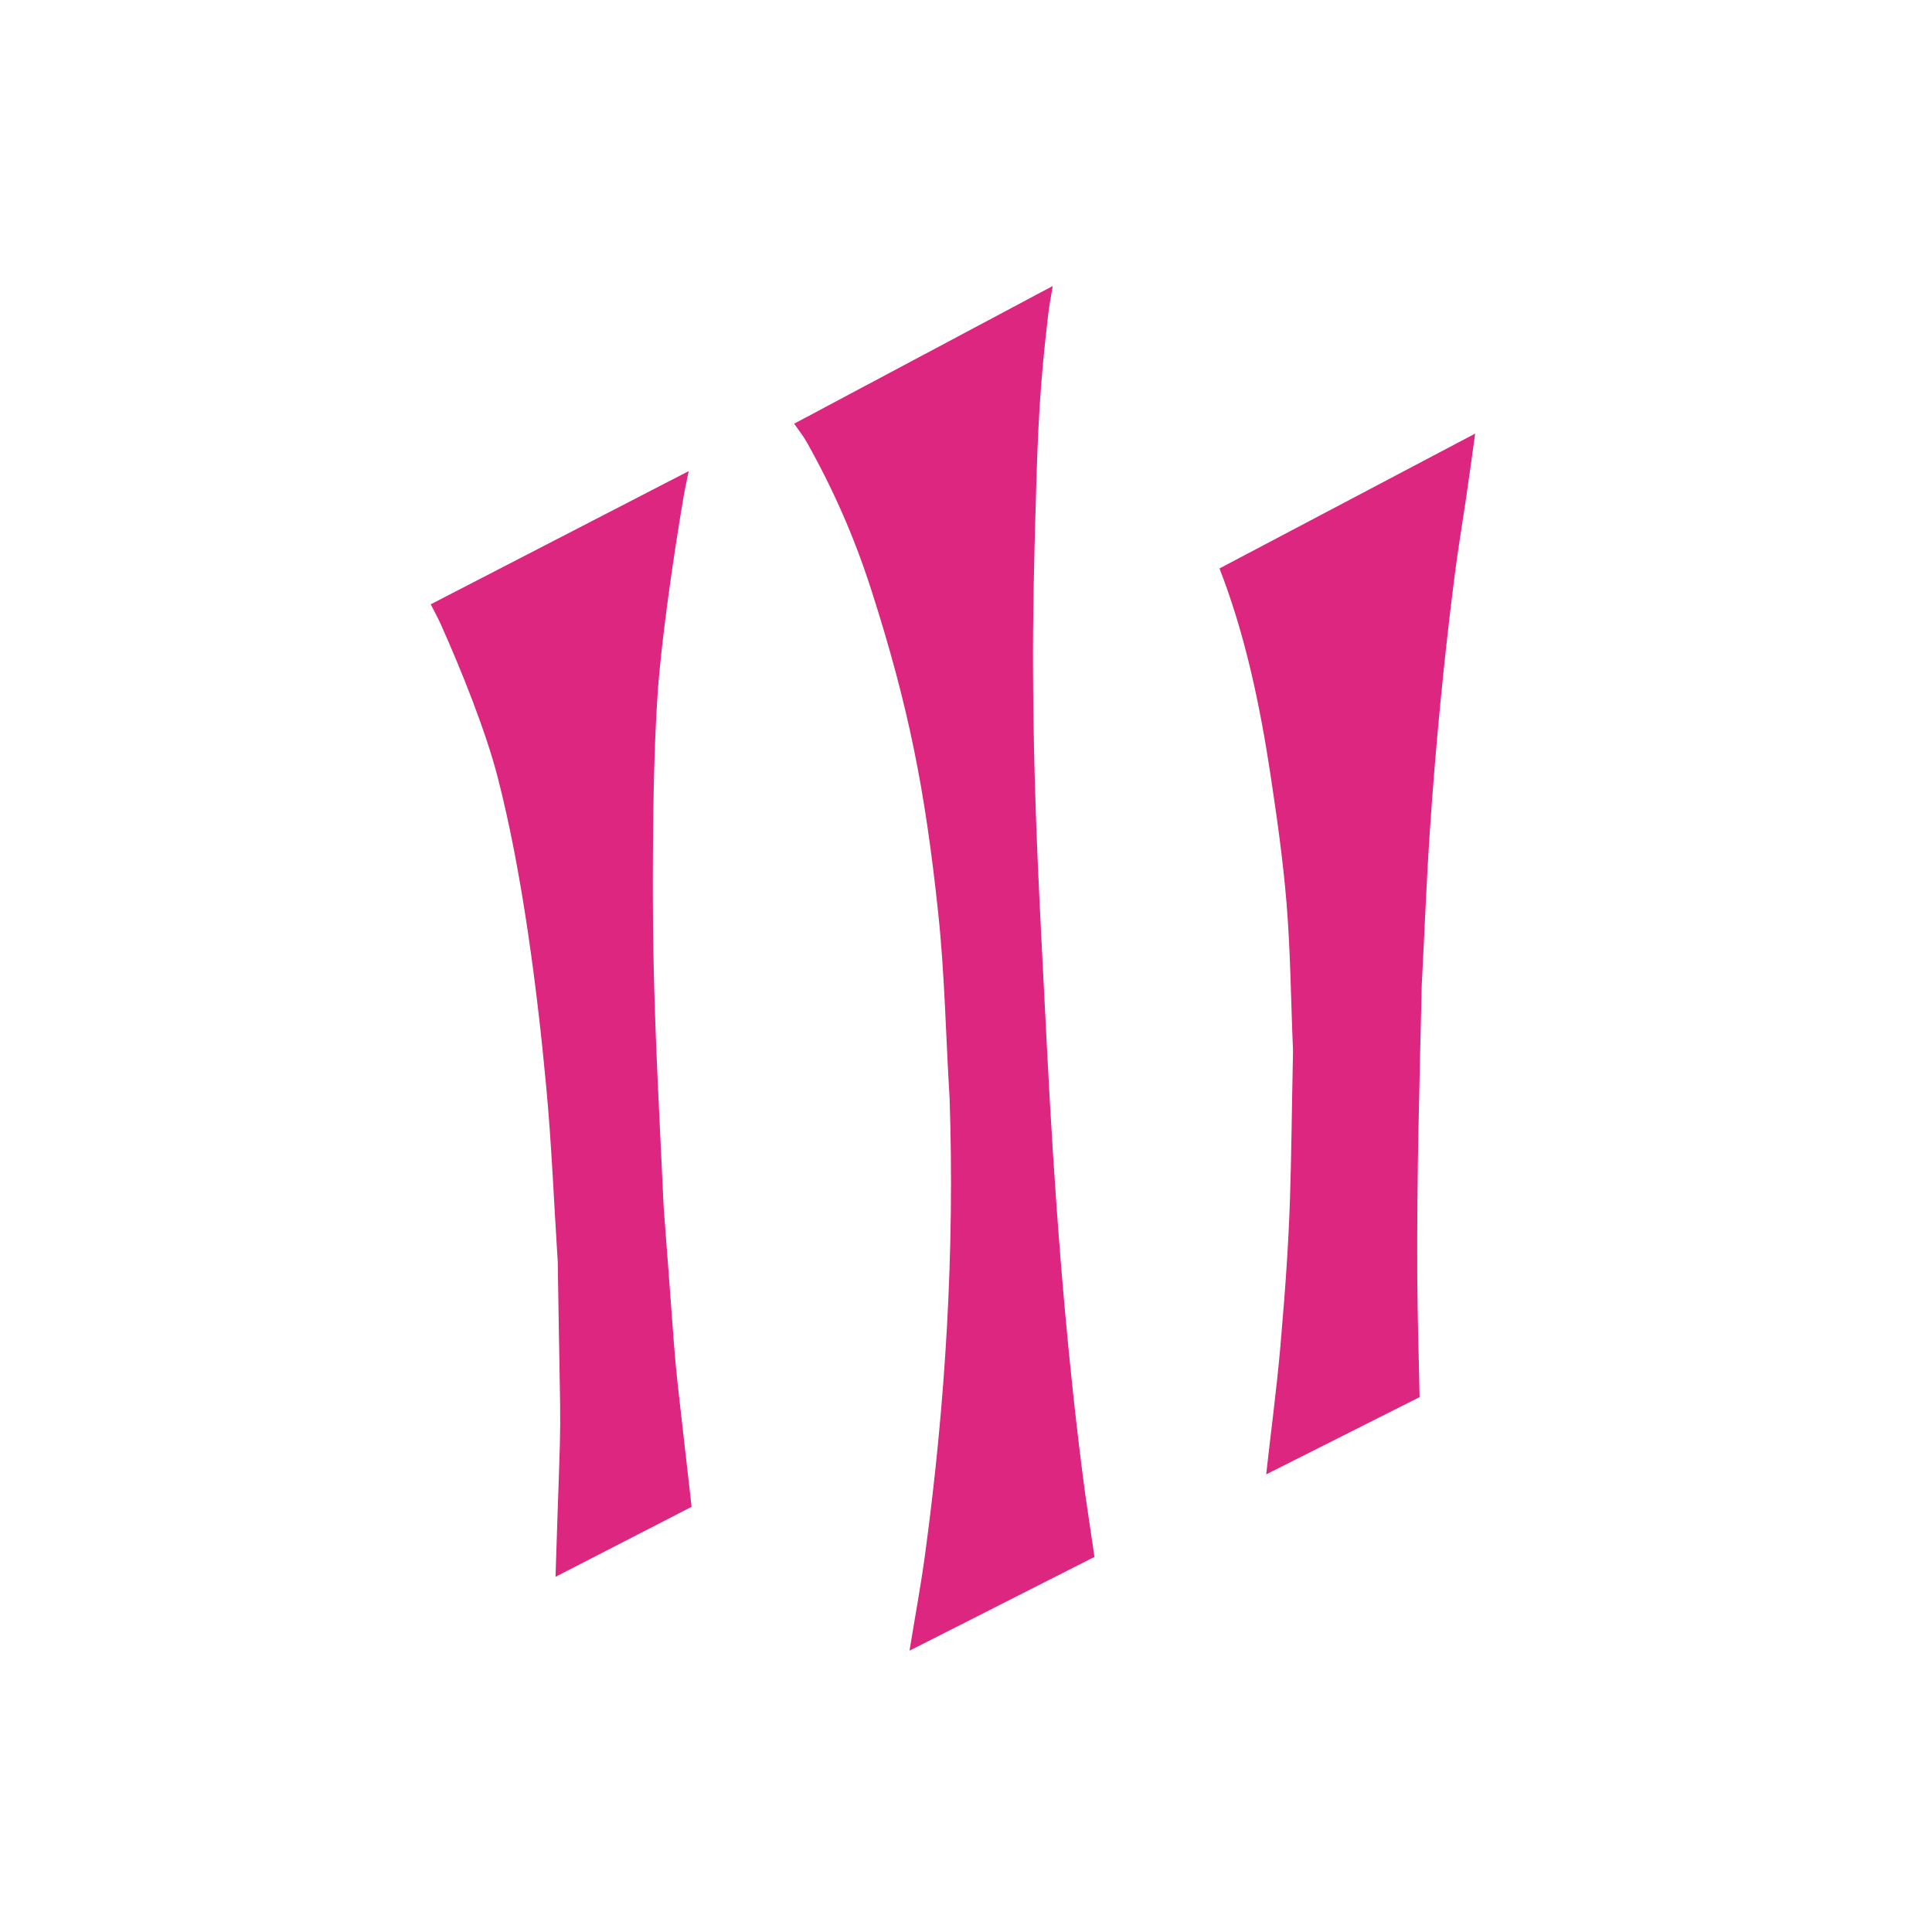 <?xml version="1.0" encoding="UTF-8" standalone="no"?>
<!-- Created with Inkscape (http://www.inkscape.org/) -->

<svg
   width="26mm"
   height="26mm"
   viewBox="0 0 26 26"
   version="1.1"
   id="svg72555"
   inkscape:version="1.1.1 (3bf5ae0d25, 2021-09-20)"
   sodipodi:docname="3.svg"
   xmlns:inkscape="http://www.inkscape.org/namespaces/inkscape"
   xmlns:sodipodi="http://sodipodi.sourceforge.net/DTD/sodipodi-0.dtd"
   xmlns="http://www.w3.org/2000/svg"
   xmlns:svg="http://www.w3.org/2000/svg">
  <sodipodi:namedview
     id="namedview72557"
     pagecolor="#ffffff"
     bordercolor="#666666"
     borderopacity="1.0"
     inkscape:pageshadow="2"
     inkscape:pageopacity="0.0"
     inkscape:pagecheckerboard="0"
     inkscape:document-units="mm"
     showgrid="false"
     width="209mm"
     inkscape:zoom="6.2217171"
     inkscape:cx="34.63674"
     inkscape:cy="35.922559"
     inkscape:window-width="1682"
     inkscape:window-height="1111"
     inkscape:window-x="559"
     inkscape:window-y="523"
     inkscape:window-maximized="0"
     inkscape:current-layer="layer1" />
  <defs
     id="defs72552" />
  <g
     inkscape:label="Layer 1"
     inkscape:groupmode="layer"
     id="layer1">
    <path
       style="stroke-width:0.75;fill:#dc267f;fill-opacity:1"
       id="path11516"
       d="m 5.796,8.132 c 0.045,0.089 0.094,0.176 0.135,0.267 0.278,0.62 0.603,1.433 0.763,2.047 0.333,1.282 0.536,2.879 0.657,4.18 0.073,0.783 0.104,1.569 0.155,2.354 0.042,2.915 0.056,1.502 -0.03,4.24 0,0 1.831,-0.942 1.831,-0.942 v 0 c -0.289,-2.576 -0.16,-1.231 -0.376,-4.034 -0.085,-1.866 -0.156,-2.887 -0.144,-4.755 0.005,-0.722 0.015,-1.445 0.064,-2.165 0.05,-0.722 0.213,-1.844 0.347,-2.632 0.02,-0.118 0.047,-0.235 0.07,-0.352 0,0 -3.472,1.793 -3.472,1.793 z" />
    <path
       style="stroke-width:0.75;fill:#dc267f;fill-opacity:1"
       id="path11525"
       d="m 16.411,7.649 c 0.348,0.894 0.546,1.846 0.689,2.792 0.086,0.57 0.167,1.141 0.214,1.716 0.054,0.659 0.058,1.321 0.087,1.982 -0.037,1.793 -0.016,2.211 -0.17,3.978 -0.05,0.576 -0.128,1.149 -0.191,1.724 0,0 2.064,-1.039 2.064,-1.039 v 0 c -0.01,-0.538 -0.028,-1.076 -0.031,-1.614 -0.007,-1.415 0.028,-2.506 0.06,-3.929 0.037,-0.696 0.063,-1.392 0.11,-2.087 0.075,-1.115 0.189,-2.299 0.331,-3.413 0.044,-0.347 0.102,-0.691 0.153,-1.037 0.065,-0.449 0.073,-0.511 0.125,-0.887 0,0 -3.441,1.815 -3.441,1.815 z" />
    <path
       style="stroke-width:0.75;fill:#dc267f;fill-opacity:1"
       id="path11650"
       d="m 10.688,5.703 c 0.057,0.083 0.121,0.161 0.17,0.249 0.363,0.648 0.643,1.285 0.873,2.004 0.498,1.555 0.72,2.681 0.895,4.332 0.088,0.825 0.102,1.657 0.153,2.485 0.07,2.058 -0.054,4.115 -0.331,6.154 -0.059,0.431 -0.139,0.858 -0.208,1.287 0,0 2.489,-1.262 2.489,-1.262 v 0 c -0.053,-0.368 -0.112,-0.735 -0.159,-1.104 -0.243,-1.909 -0.383,-3.83 -0.481,-5.752 -0.094,-1.897 -0.176,-3.139 -0.187,-5.041 -0.004,-0.755 0.014,-1.511 0.036,-2.266 0.03,-1.063 0.055,-1.596 0.169,-2.566 0.015,-0.125 0.04,-0.249 0.06,-0.374 0,0 -3.48,1.853 -3.48,1.853 z" />
  </g>
</svg>
